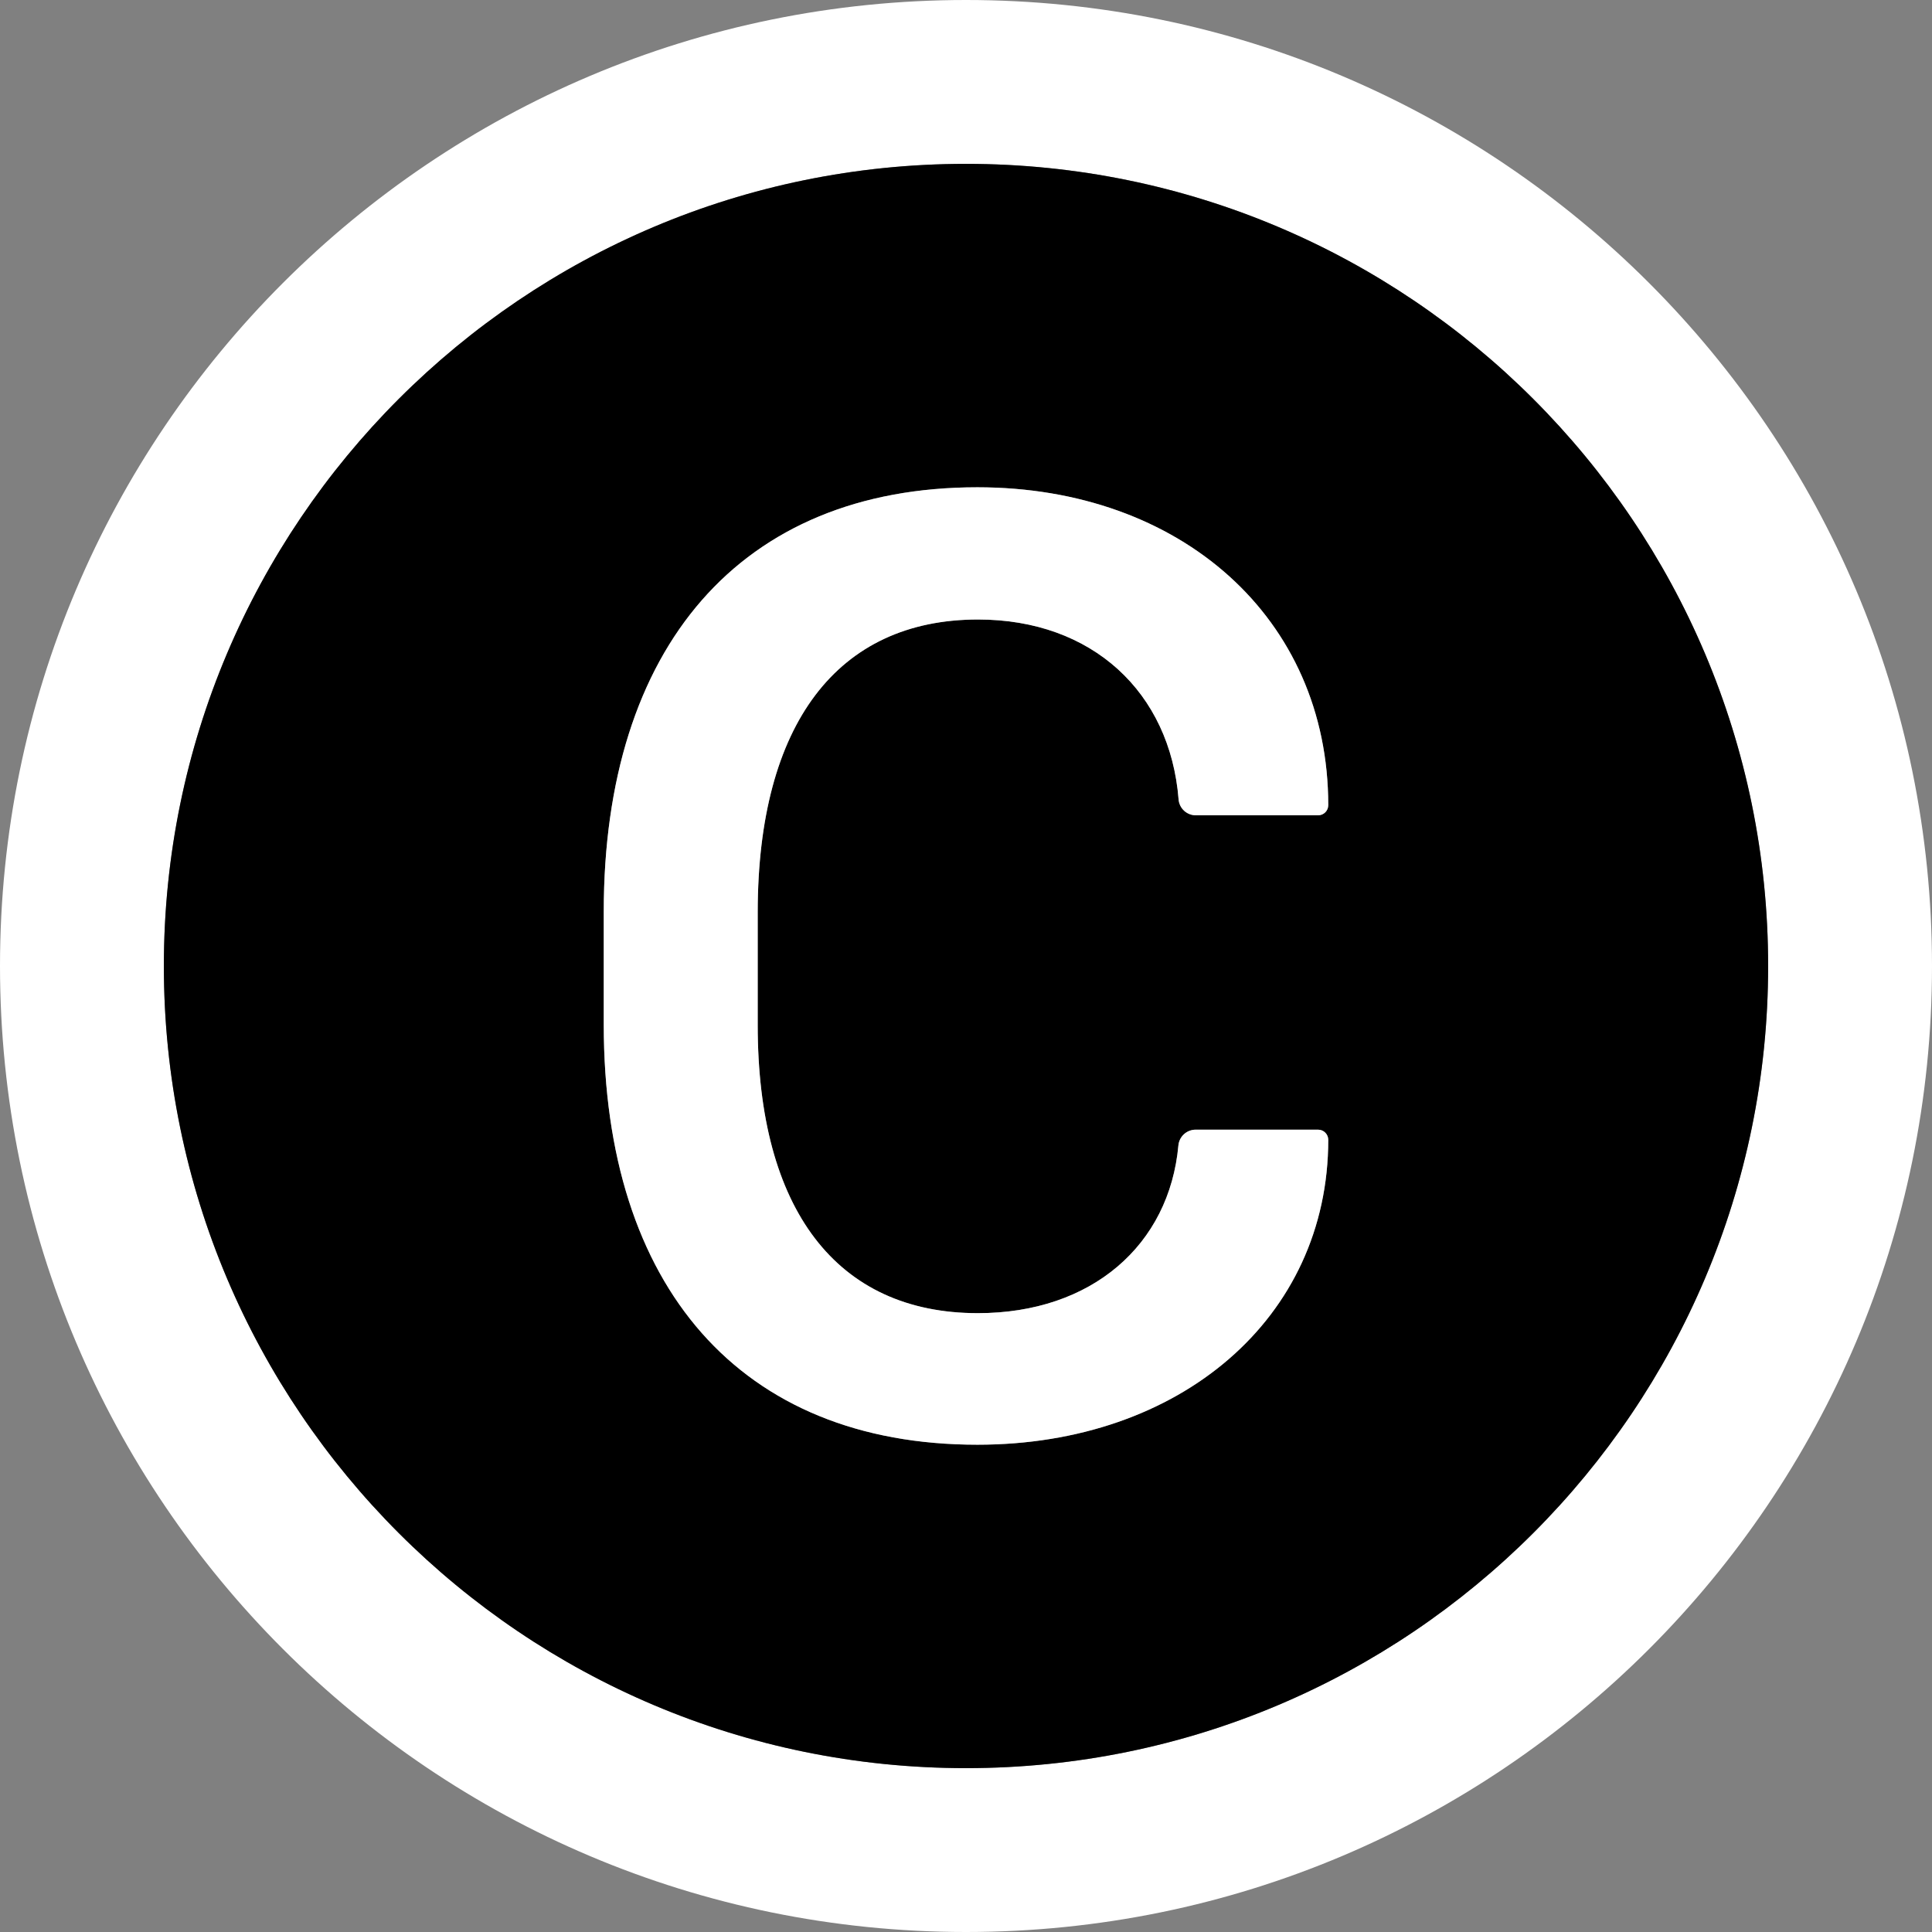 <svg width="32" height="32" viewBox="0 0 32 32" fill="none" xmlns="http://www.w3.org/2000/svg">
<rect x="0" y="0" width="32" height="32" fill="#808080" stroke="none"/>
<g id="CopyrightTwoTone" clip-path="url(#clip0_1125_763)">
<path id="Vector" d="M16 0C7.164 0 0 7.164 0 16C0 24.836 7.164 32 16 32C24.836 32 32 24.836 32 16C32 7.164 24.836 0 16 0ZM16 29.286C8.664 29.286 2.714 23.336 2.714 16C2.714 8.664 8.664 2.714 16 2.714C23.336 2.714 29.286 8.664 29.286 16C29.286 23.336 23.336 29.286 16 29.286Z" fill="white"/>
<path id="Vector_2" d="M16 2.714C8.664 2.714 2.714 8.664 2.714 16C2.714 23.336 8.664 29.286 16 29.286C23.336 29.286 29.286 23.336 29.286 16C29.286 8.664 23.336 2.714 16 2.714ZM16.197 21.75C18.086 21.75 19.368 20.618 19.518 18.971C19.532 18.825 19.654 18.711 19.804 18.711H21.832C21.925 18.711 22 18.786 22 18.879C22 21.829 19.547 23.929 16.189 23.929C12.264 23.929 10 21.314 10 16.968V15.1C10 10.721 12.264 8.071 16.189 8.071C19.557 8.071 22 10.239 22 13.336C22 13.429 21.925 13.504 21.832 13.504H19.807C19.657 13.504 19.532 13.389 19.521 13.239C19.379 11.468 18.093 10.261 16.2 10.261C13.871 10.261 12.554 11.993 12.55 15.1V16.979C12.55 20.039 13.864 21.75 16.197 21.75Z" fill="black"/>
<path id="Vector_3" d="M16.2 10.261C18.093 10.261 19.379 11.468 19.521 13.239C19.532 13.389 19.657 13.504 19.807 13.504H21.832C21.925 13.504 22 13.429 22 13.336C22 10.239 19.557 8.071 16.189 8.071C12.264 8.071 10 10.721 10 15.1V16.968C10 21.314 12.264 23.929 16.189 23.929C19.546 23.929 22 21.829 22 18.879C22 18.786 21.925 18.711 21.832 18.711H19.804C19.654 18.711 19.532 18.825 19.518 18.971C19.368 20.618 18.086 21.75 16.196 21.75C13.864 21.75 12.55 20.039 12.55 16.979V15.1C12.554 11.993 13.871 10.261 16.2 10.261Z" fill="white"/>
</g>
<defs>
<clipPath id="clip0_1125_763">
<rect width="32" height="32" fill="white"/>
</clipPath>
</defs>
</svg>
